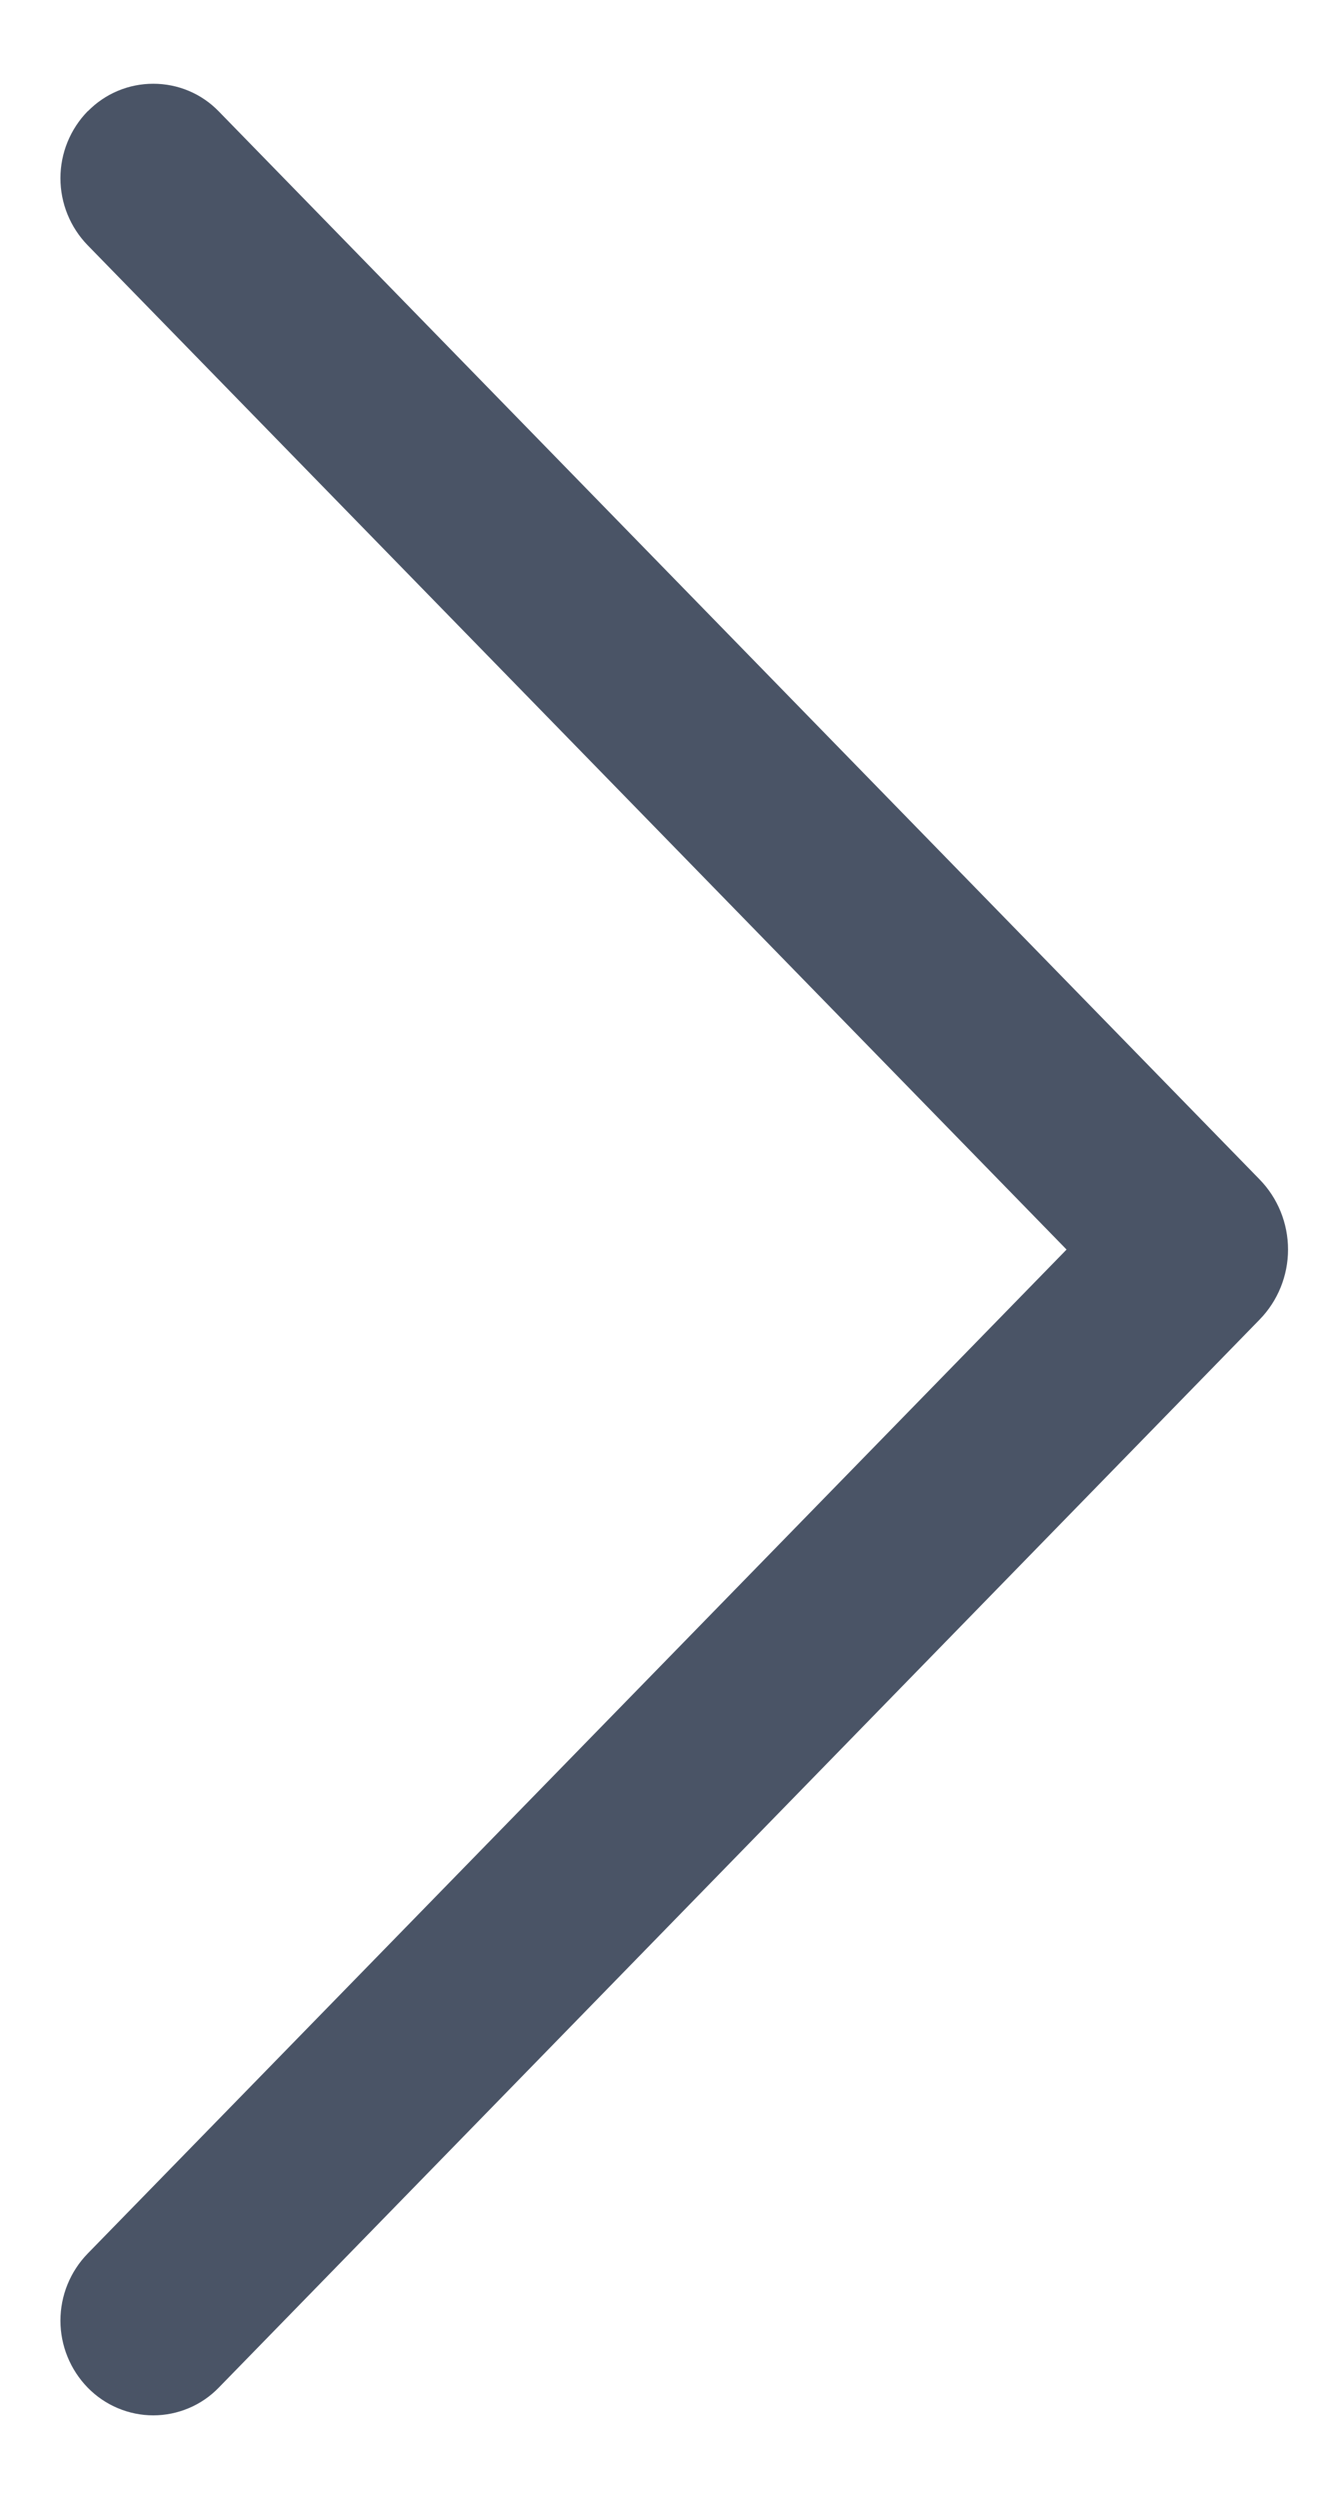 <svg width="15" height="28" viewBox="0 0 15 28" fill="none" xmlns="http://www.w3.org/2000/svg">
<path d="M0.983 1.245C0.787 1.446 0.677 1.715 0.677 1.996C0.677 2.277 0.787 2.547 0.983 2.748L11.948 13.996L0.983 25.241C0.787 25.442 0.677 25.712 0.677 25.993C0.677 26.273 0.787 26.543 0.983 26.744C1.079 26.842 1.193 26.92 1.319 26.973C1.445 27.026 1.58 27.054 1.717 27.054C1.854 27.054 1.989 27.026 2.115 26.973C2.241 26.92 2.355 26.842 2.45 26.744L14.11 14.781C14.315 14.571 14.429 14.289 14.429 13.996C14.429 13.702 14.315 13.42 14.11 13.21L2.45 1.247C2.355 1.149 2.241 1.071 2.115 1.018C1.989 0.965 1.854 0.938 1.717 0.938C1.58 0.938 1.445 0.965 1.319 1.018C1.193 1.071 1.079 1.149 0.983 1.247V1.245Z" fill="#4A5466"/>
</svg>
